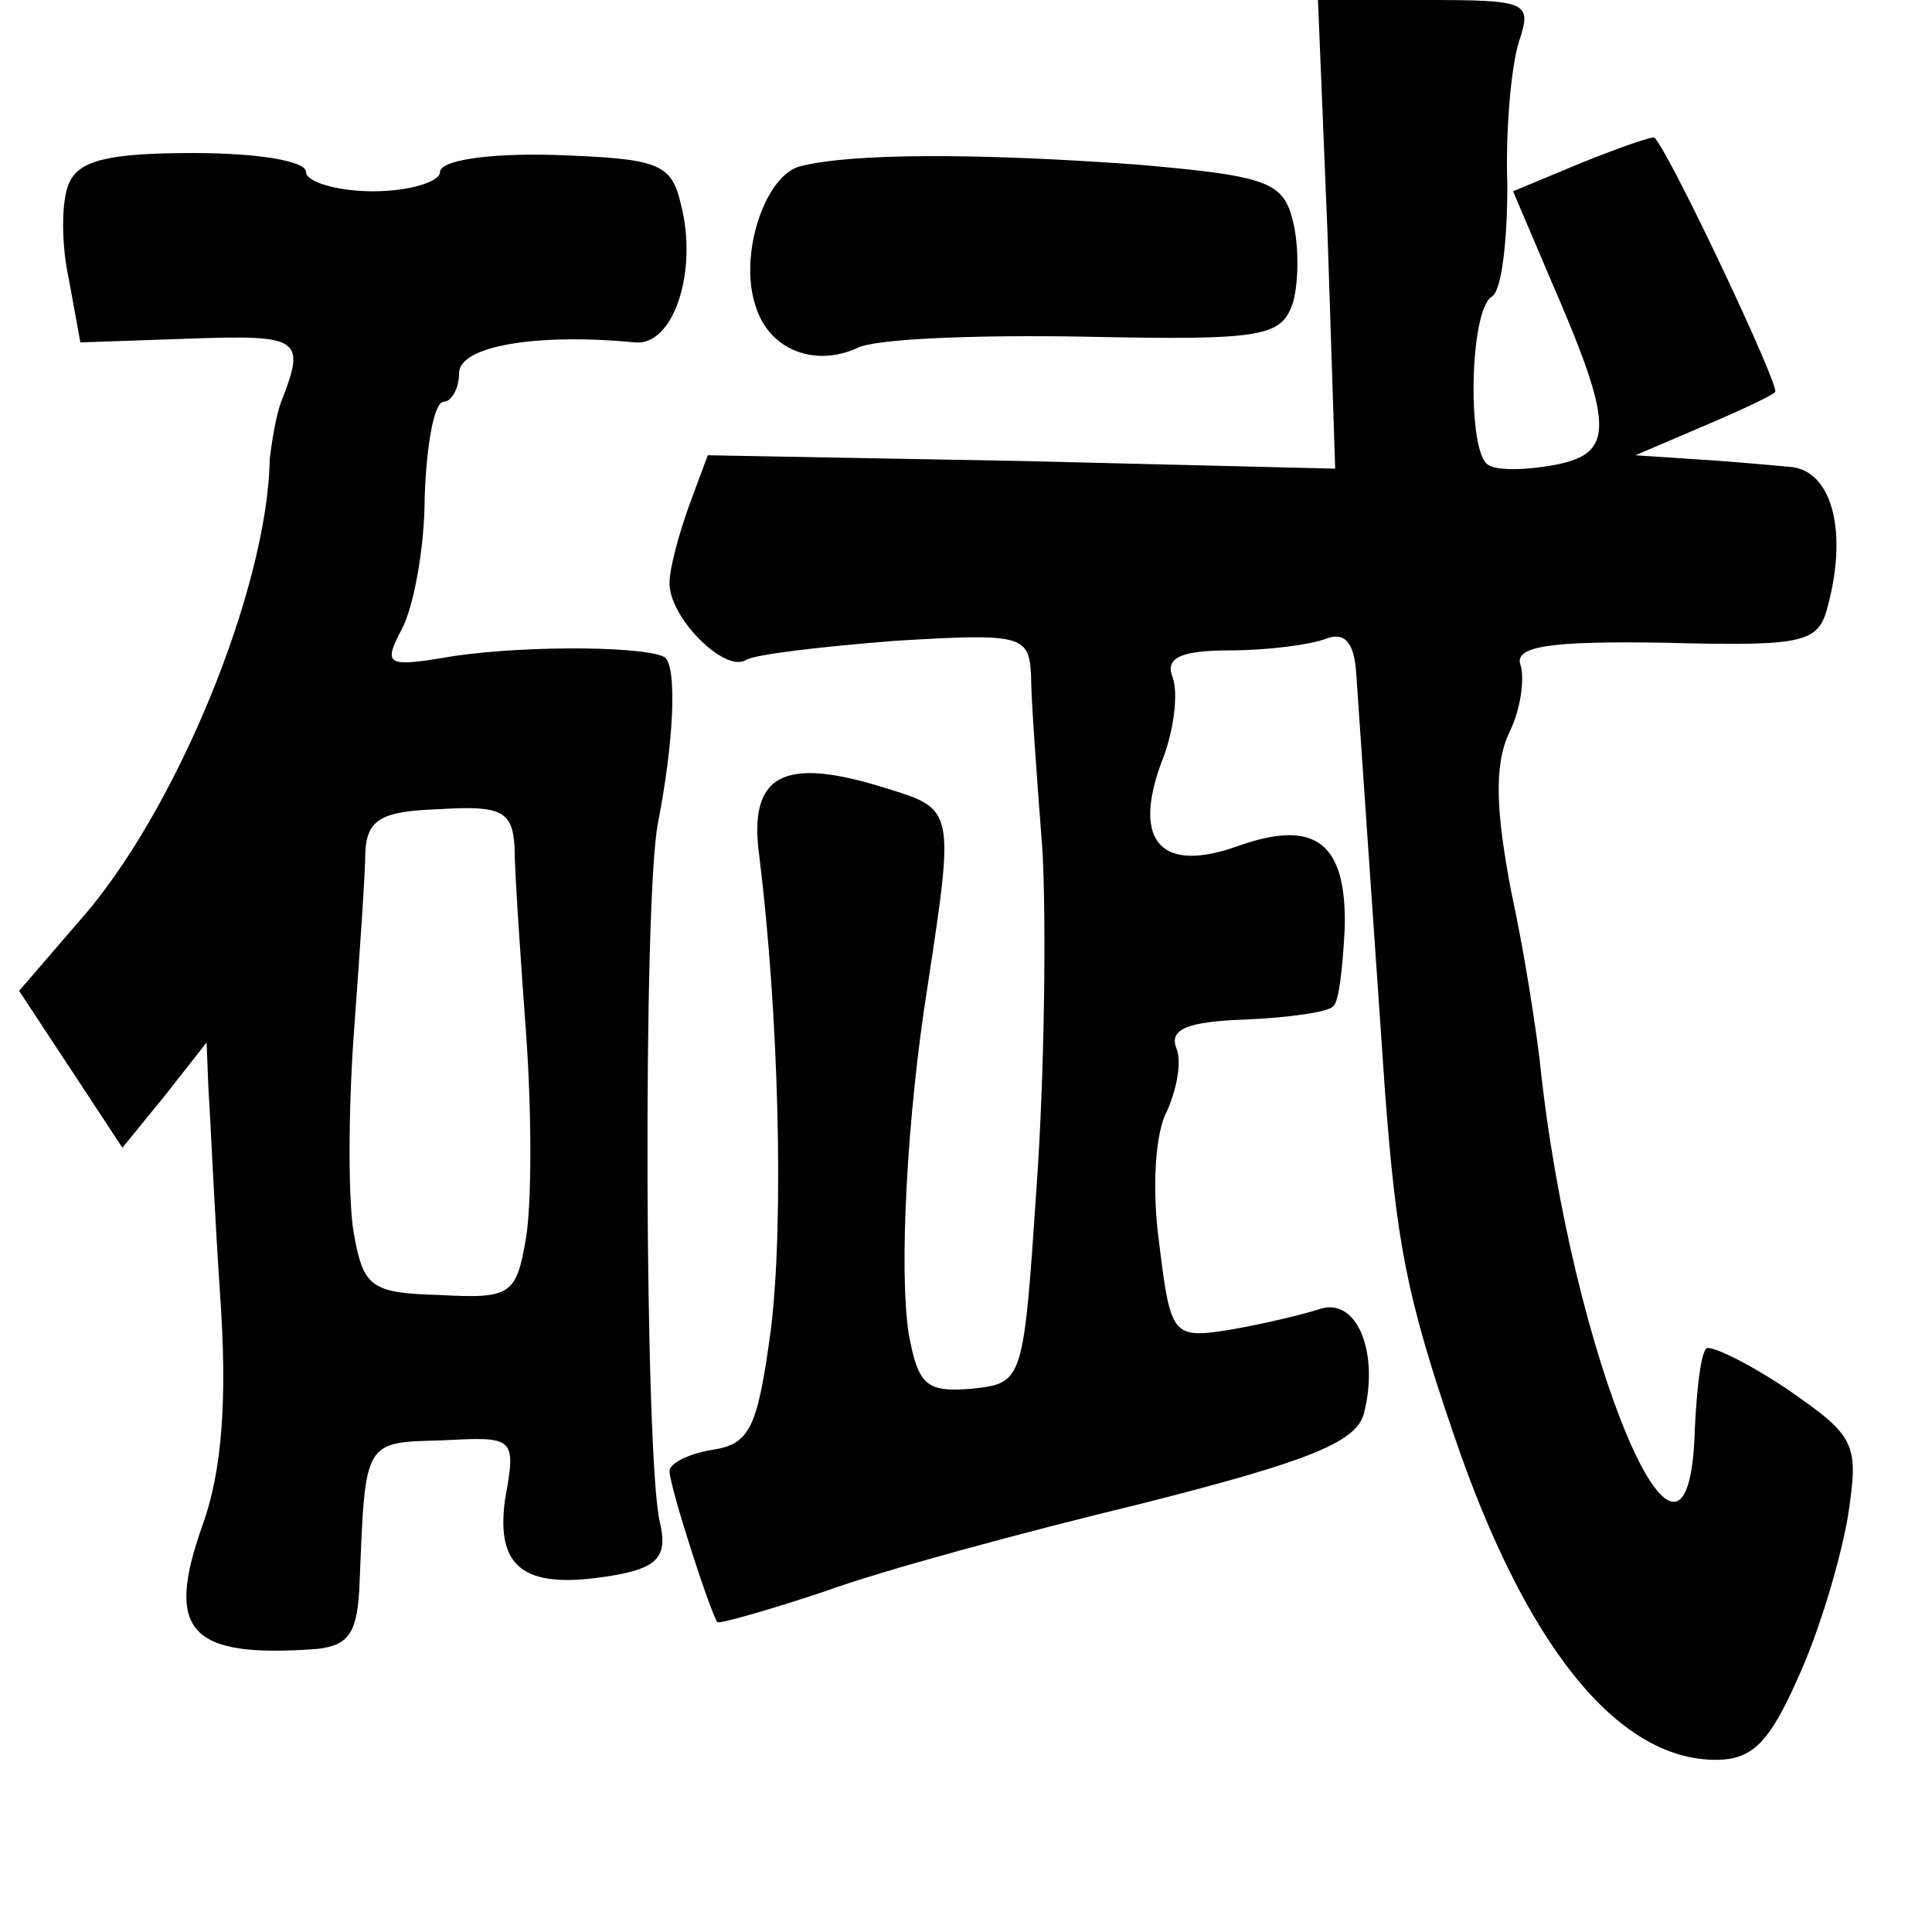 <?xml version="1.0" standalone="no"?>
<!DOCTYPE svg PUBLIC "-//W3C//DTD SVG 20010904//EN"
 "http://www.w3.org/TR/2001/REC-SVG-20010904/DTD/svg10.dtd">
<svg version="1.0" xmlns="http://www.w3.org/2000/svg"
 width="101pt" height="101pt" viewBox="0 0 101 101"
 preserveAspectRatio="xMidYMid meet">
<g transform="translate(0,101) scale(0.1,-0.1)"
fill="#000000" stroke="none">
<path d="M694 888 l4 -123 -164 4 -164 3 -10 -27 c-5 -14 -10 -32 -10 -40 0
-18 29 -47 40 -40 5 3 40 7 78 10 66 4 70 3 71 -18 0 -12 3 -53 6 -92 2 -38 1
-117 -3 -174 -7 -104 -7 -104 -34 -107 -24 -2 -28 2 -33 29 -5 33 -1 113 10
182 14 92 14 92 -22 103 -54 17 -72 7 -66 -36 10 -81 13 -190 6 -247 -7 -52
-11 -60 -31 -63 -12 -2 -22 -7 -22 -11 0 -8 21 -73 25 -79 1 -1 26 6 56 16 30
11 104 31 166 46 87 22 112 32 116 47 8 31 -3 60 -22 55 -9 -3 -30 -8 -47 -11
-31 -5 -32 -4 -38 45 -4 29 -2 58 4 69 5 11 8 26 5 33 -4 10 6 14 36 15 23 1
44 4 46 7 3 2 5 21 6 41 1 44 -15 57 -55 43 -41 -15 -56 2 -41 43 7 17 9 37 6
45 -4 10 4 14 30 14 20 0 42 3 50 6 10 4 15 -2 16 -18 2 -29 10 -146 15 -218
6 -79 11 -107 36 -180 37 -109 85 -170 137 -170 19 0 28 9 43 43 11 24 22 61
26 84 6 39 4 42 -32 67 -21 14 -40 23 -42 21 -3 -3 -5 -22 -6 -42 -3 -110 -65
38 -81 192 -2 17 -8 57 -15 89 -8 42 -9 66 -1 83 6 12 8 28 6 35 -4 10 14 13
75 12 76 -2 81 0 86 21 10 39 1 70 -21 71 -11 1 -33 3 -50 4 l-30 2 35 15 c19
8 36 16 38 18 3 2 -54 123 -63 133 -1 1 -18 -5 -38 -13 l-36 -15 20 -47 c33
-76 33 -90 2 -96 -16 -3 -31 -3 -35 0 -11 6 -10 81 2 88 5 3 8 29 8 58 -1 29
2 62 6 75 7 21 5 22 -49 22 l-56 0 5 -122z"/>
<path d="M36 914 c-4 -9 -4 -32 0 -50 l6 -33 58 2 c57 2 60 0 47 -33 -3 -8 -5
-22 -6 -30 -1 -67 -49 -185 -100 -242 l-31 -36 27 -41 27 -41 22 27 22 28 1
-25 c1 -14 3 -61 6 -106 4 -56 1 -93 -9 -121 -20 -56 -7 -70 60 -65 17 2 21 9
22 35 3 74 2 73 43 74 38 2 39 2 33 -31 -5 -37 11 -48 60 -39 20 4 25 10 21
27 -8 32 -9 326 -1 366 8 41 10 79 4 86 -7 6 -70 7 -111 1 -35 -6 -37 -5 -27
14 6 11 12 42 12 69 1 28 5 50 10 50 4 0 8 7 8 15 0 14 40 21 92 16 20 -2 33
37 24 72 -5 22 -12 24 -66 26 -36 1 -60 -3 -60 -9 0 -5 -16 -10 -35 -10 -19 0
-35 5 -35 10 0 6 -26 10 -59 10 -45 0 -60 -4 -65 -16z m233 -347 c0 -12 3 -56
6 -97 3 -41 3 -89 0 -107 -5 -30 -8 -32 -45 -30 -36 1 -40 4 -45 32 -3 16 -3
64 0 105 3 41 6 84 6 95 1 17 9 21 39 22 32 2 38 -1 39 -20z"/>
<path d="M418 923 c-18 -5 -32 -46 -23 -73 7 -23 31 -32 53 -22 9 5 63 7 119
6 94 -2 103 0 109 18 3 11 3 30 0 42 -5 21 -13 24 -82 30 -83 6 -149 6 -176
-1z"/>
</g>
</svg>
